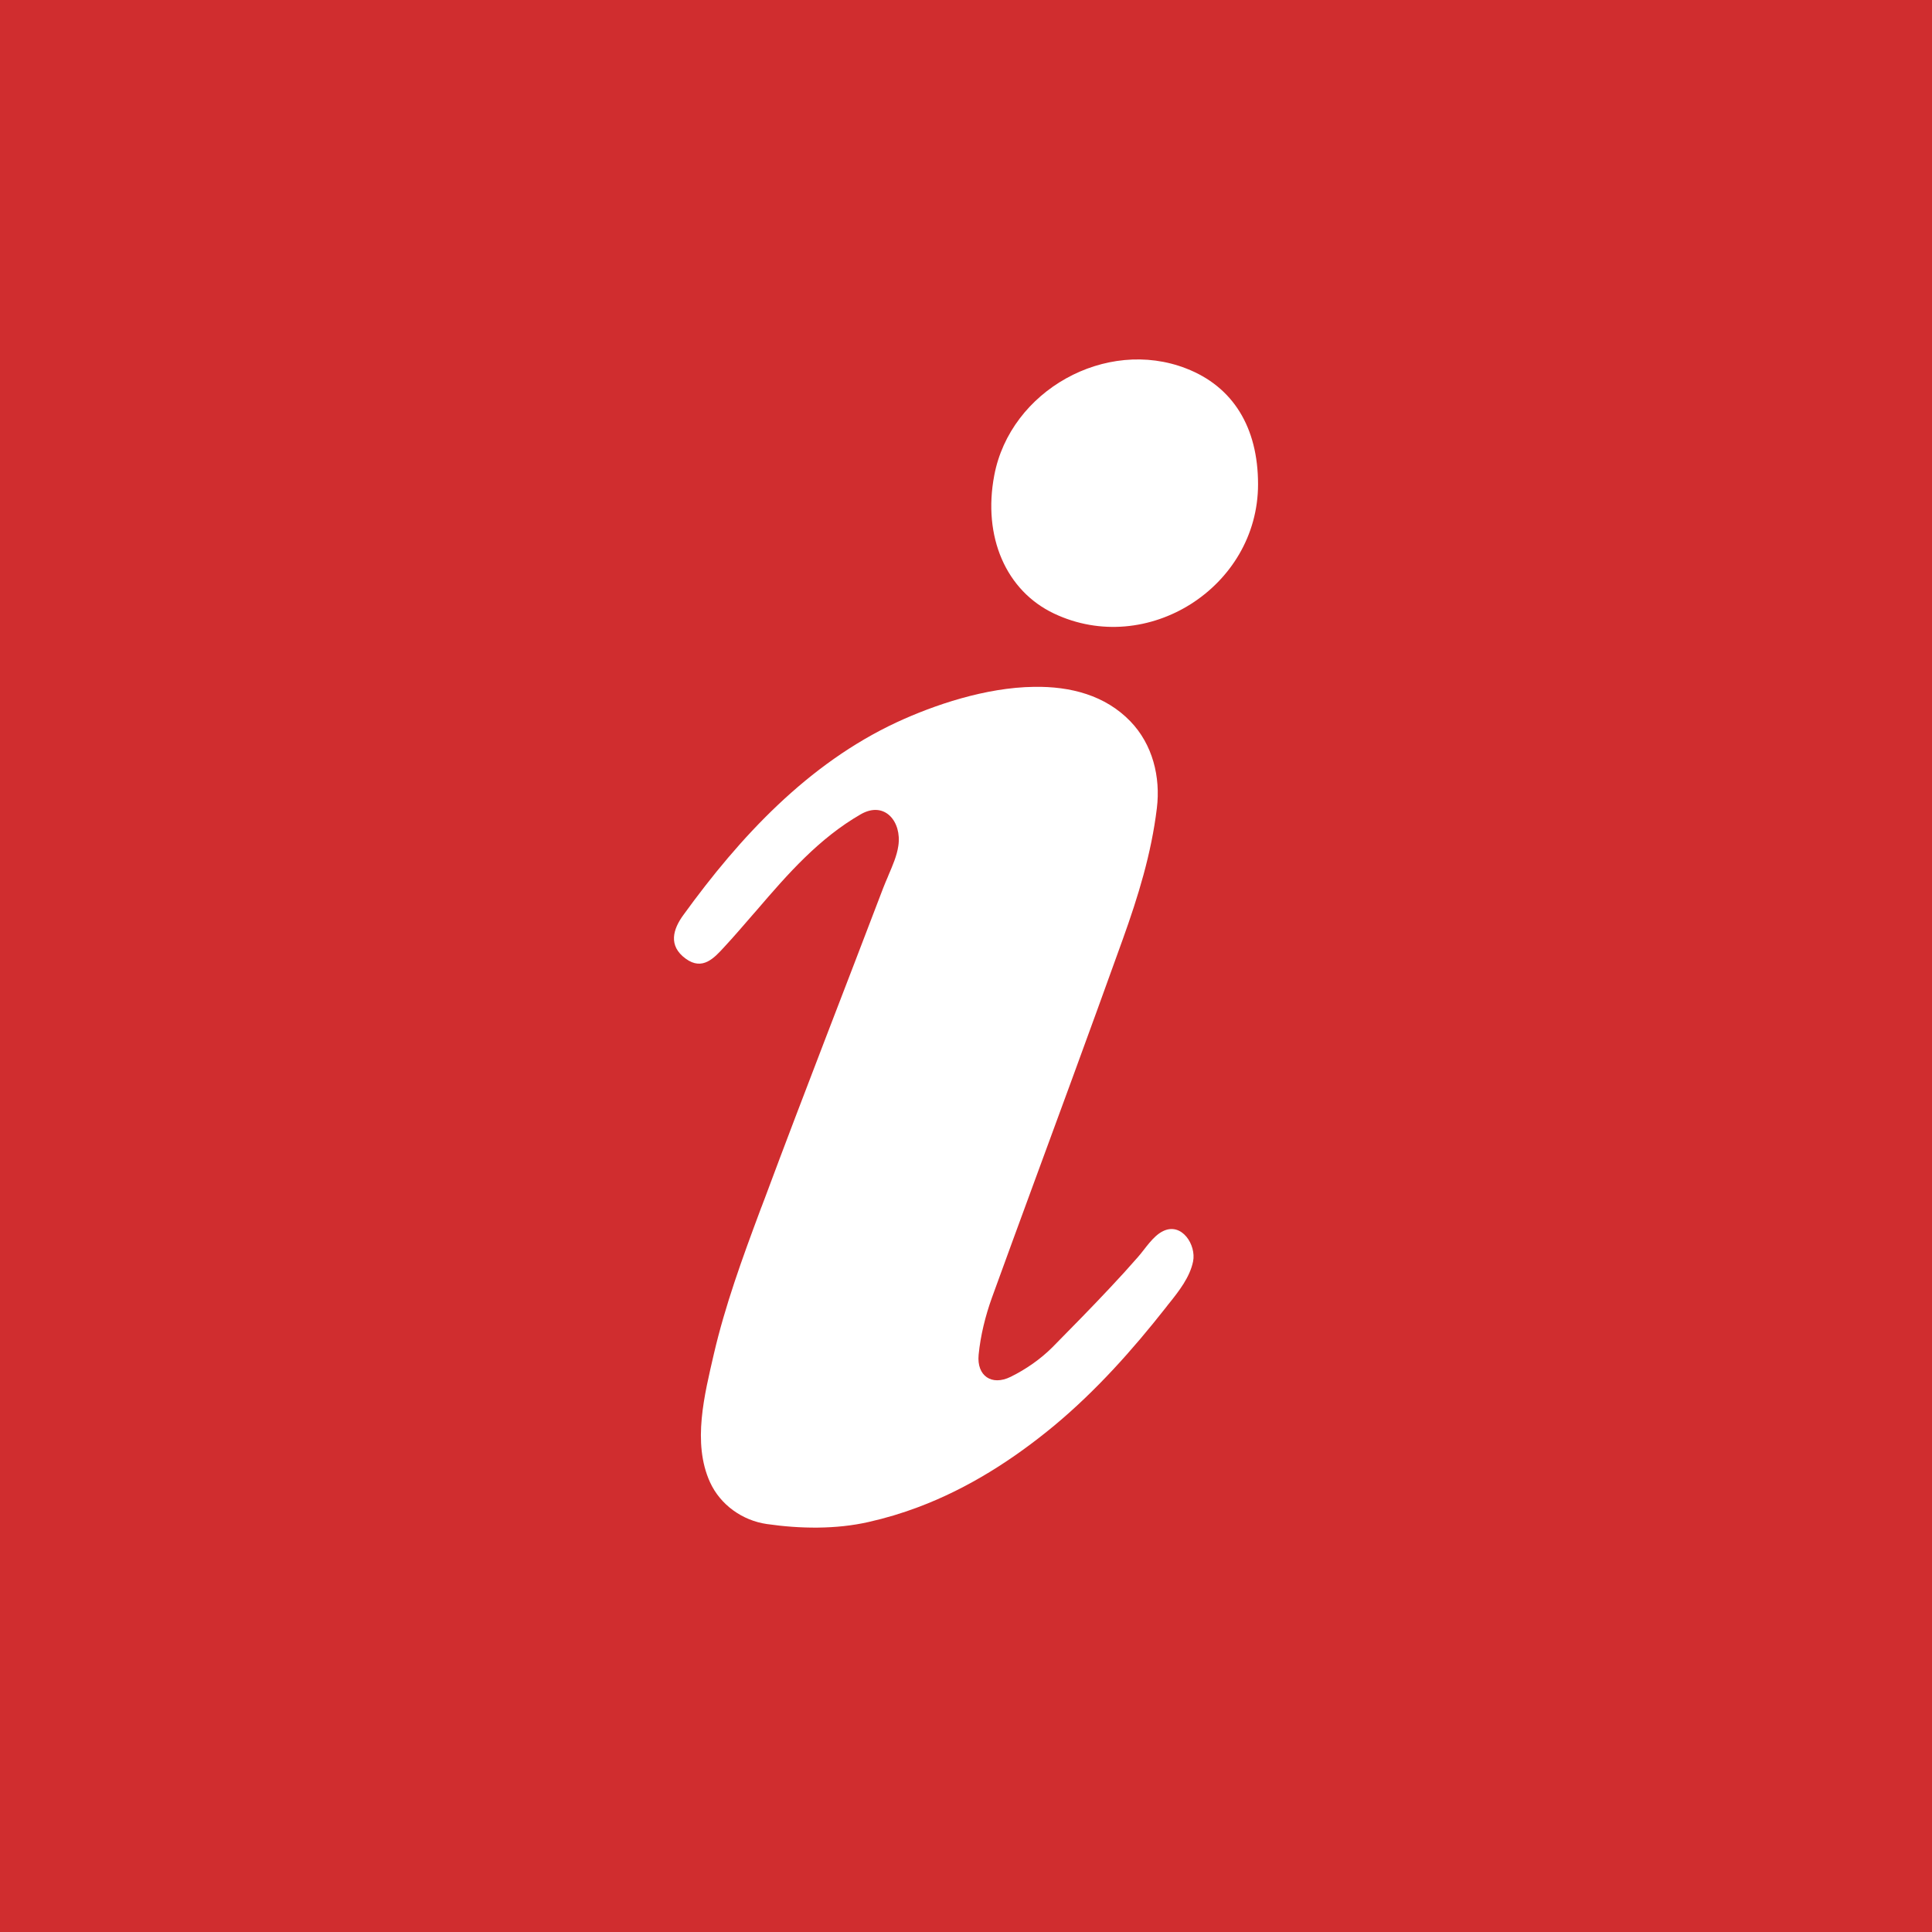 <svg width="43" height="43" viewBox="0 0 43 43" fill="none" xmlns="http://www.w3.org/2000/svg">
<rect width="43" height="43" fill="#D02D2F"/>
<path fill-rule="evenodd" clip-rule="evenodd" d="M25.157 16.053C25.654 16.567 25.833 17.292 25.748 17.987C25.625 19.002 25.332 19.951 24.988 20.909C24.621 21.933 24.247 22.957 23.874 23.978C23.276 25.612 22.671 27.244 22.077 28.882C21.931 29.288 21.823 29.724 21.781 30.153C21.736 30.621 22.07 30.852 22.493 30.644C22.831 30.478 23.159 30.25 23.425 29.984C23.857 29.545 24.29 29.106 24.709 28.658C24.92 28.434 25.128 28.206 25.329 27.975C25.492 27.79 25.657 27.514 25.882 27.403C26.304 27.192 26.629 27.712 26.554 28.076C26.483 28.424 26.242 28.733 26.021 29.009L26.005 29.028C25.985 29.054 25.966 29.08 25.947 29.103C25.203 30.049 24.39 30.959 23.464 31.729C22.554 32.483 21.547 33.127 20.439 33.543C20.079 33.679 19.708 33.79 19.334 33.874C18.61 34.04 17.807 34.027 17.067 33.92C16.524 33.842 16.033 33.494 15.803 32.99C15.403 32.113 15.682 31.034 15.887 30.14C16.141 29.048 16.521 28.008 16.911 26.961L16.94 26.883L16.956 26.844L16.985 26.766L17.015 26.688C17.466 25.476 17.928 24.27 18.392 23.061C18.815 21.959 19.24 20.861 19.659 19.759C19.692 19.674 19.728 19.59 19.763 19.509L19.776 19.476C19.867 19.262 19.962 19.047 19.994 18.826C20.075 18.29 19.692 17.815 19.156 18.124C18.23 18.657 17.535 19.45 16.849 20.25L16.764 20.347C16.55 20.594 16.336 20.844 16.115 21.082C15.897 21.319 15.637 21.611 15.263 21.338C14.864 21.049 14.981 20.679 15.208 20.367C16.469 18.625 17.983 16.996 19.958 16.076C20.784 15.693 21.937 15.3 23.016 15.287C23.828 15.274 24.598 15.475 25.157 16.053ZM26.401 8.201C27.441 8.604 28 9.508 28 10.778C28 13.07 25.527 14.636 23.458 13.655C22.389 13.148 21.869 11.945 22.129 10.58C22.486 8.692 24.614 7.505 26.401 8.201Z" fill="white"/>
</svg>
